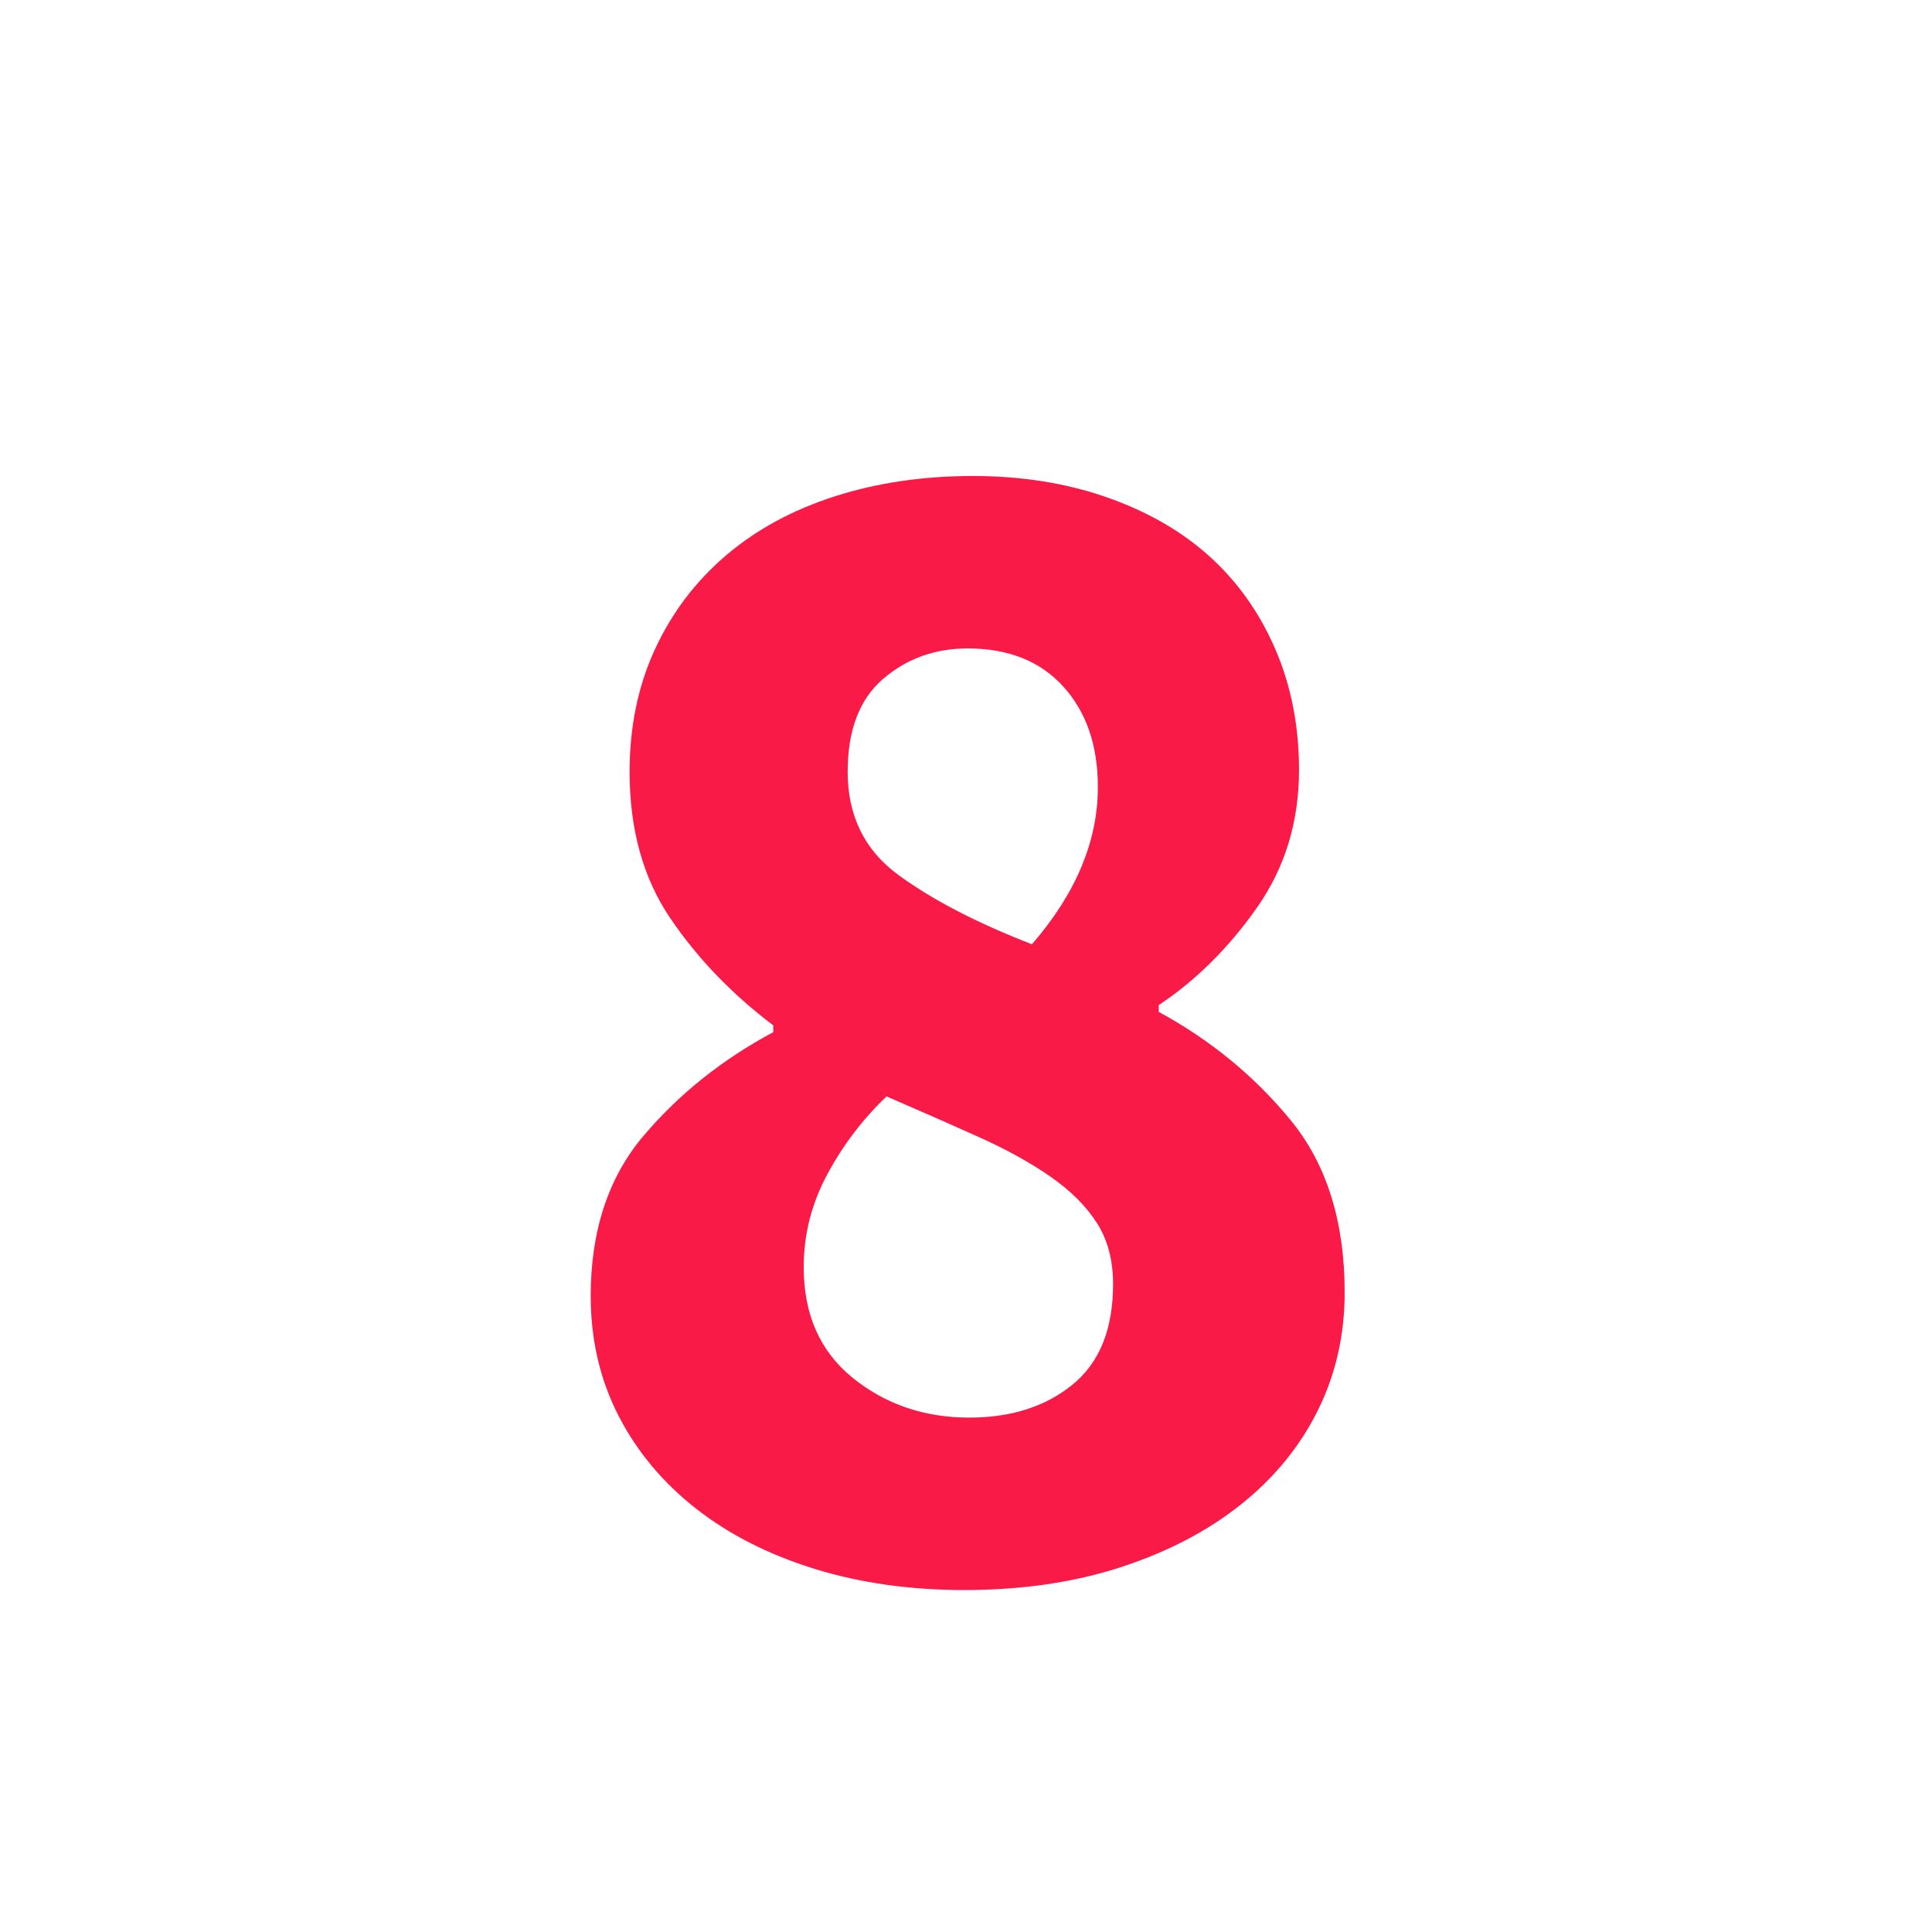 <?xml version="1.0" encoding="UTF-8"?>
<svg width="16px" height="16px" viewBox="0 0 16 16" version="1.1" xmlns="http://www.w3.org/2000/svg" xmlns:xlink="http://www.w3.org/1999/xlink">
    <!-- Generator: Sketch 52.2 (67145) - http://www.bohemiancoding.com/sketch -->
    <title>Slice</title>
    <desc>Created with Sketch.</desc>
    <g id="Page-1" stroke="none" stroke-width="1" fill="none" fill-rule="evenodd">
        <g id="8" transform="translate(4, 3)" fill="#F91A47" fill-rule="nonzero">
            <path d="M2.656,7.494 C2.656,7.886 2.791,8.192 3.062,8.411 C3.333,8.63 3.655,8.74 4.028,8.74 C4.373,8.74 4.658,8.649 4.882,8.467 C5.106,8.285 5.218,8.007 5.218,7.634 C5.218,7.438 5.174,7.27 5.085,7.13 C4.996,6.99 4.868,6.862 4.7,6.745 C4.532,6.628 4.334,6.519 4.105,6.416 C3.876,6.313 3.622,6.201 3.342,6.08 C3.146,6.267 2.983,6.481 2.852,6.724 C2.721,6.967 2.656,7.223 2.656,7.494 Z M4.546,4.82 C4.91,4.4 5.092,3.966 5.092,3.518 C5.092,3.173 4.996,2.895 4.805,2.685 C4.614,2.475 4.35,2.37 4.014,2.37 C3.743,2.37 3.51,2.454 3.314,2.622 C3.118,2.79 3.02,3.047 3.02,3.392 C3.02,3.756 3.16,4.041 3.44,4.246 C3.72,4.451 4.089,4.643 4.546,4.82 Z M0.892,7.732 C0.892,7.191 1.039,6.747 1.333,6.402 C1.627,6.057 1.984,5.772 2.404,5.548 L2.404,5.492 C2.059,5.231 1.774,4.934 1.55,4.603 C1.326,4.272 1.214,3.868 1.214,3.392 C1.214,3.019 1.284,2.68 1.424,2.377 C1.564,2.074 1.76,1.815 2.012,1.6 C2.264,1.385 2.565,1.222 2.915,1.11 C3.265,0.998 3.645,0.942 4.056,0.942 C4.457,0.942 4.826,1 5.162,1.117 C5.498,1.234 5.783,1.397 6.016,1.607 C6.249,1.817 6.431,2.074 6.562,2.377 C6.693,2.68 6.758,3.014 6.758,3.378 C6.758,3.807 6.641,4.188 6.408,4.519 C6.175,4.85 5.904,5.119 5.596,5.324 L5.596,5.38 C6.025,5.613 6.389,5.912 6.688,6.276 C6.987,6.64 7.136,7.116 7.136,7.704 C7.136,8.059 7.061,8.385 6.912,8.684 C6.763,8.983 6.55,9.242 6.275,9.461 C6,9.68 5.668,9.853 5.281,9.979 C4.894,10.105 4.462,10.168 3.986,10.168 C3.538,10.168 3.125,10.11 2.747,9.993 C2.369,9.876 2.042,9.711 1.767,9.496 C1.492,9.281 1.277,9.025 1.123,8.726 C0.969,8.427 0.892,8.096 0.892,7.732 Z"></path>
        </g>
    </g>
</svg>